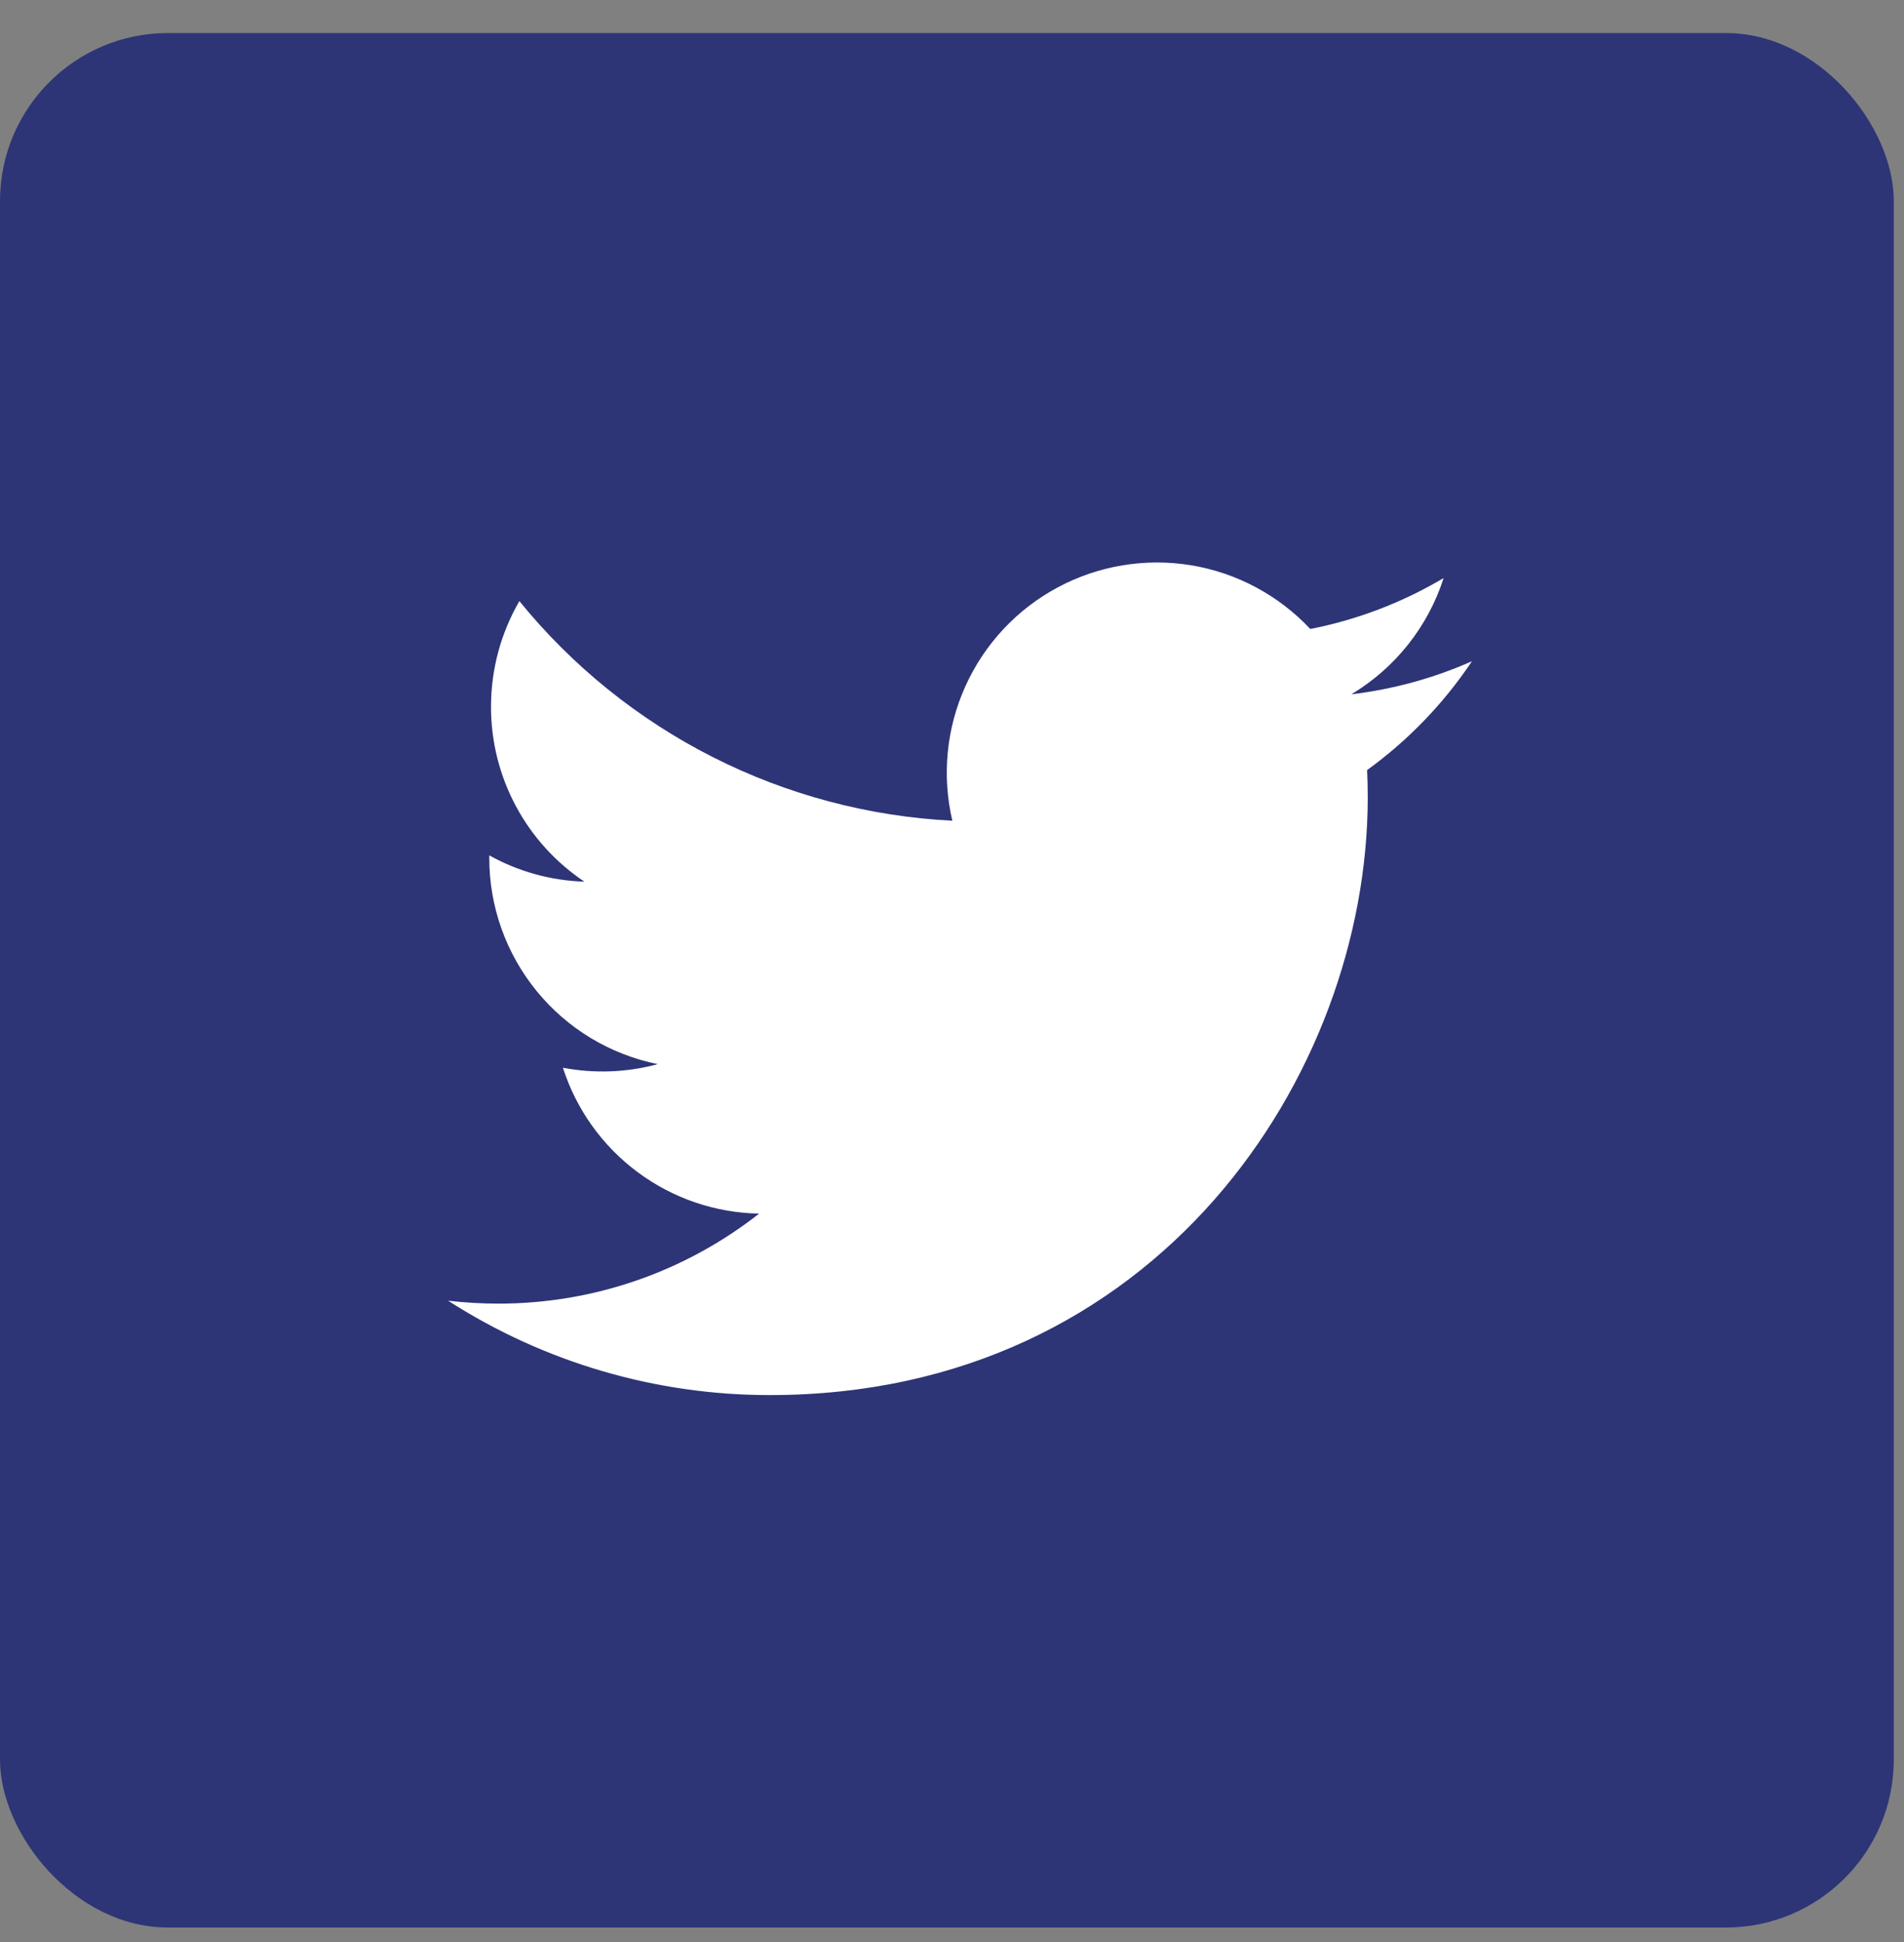 <svg width="51" height="52" viewBox="0 0 51 52" fill="none" xmlns="http://www.w3.org/2000/svg">
<rect x="0" y="0" width="51" height="52" fill="#808080" stroke="none"/>
<rect y="0.885" width="50.727" height="50.727" rx="4.498" fill="#2D3577"/>
<g clip-path="url(#clip0_1273_1862)">
<path d="M39.427 17.706C38.418 18.153 37.335 18.455 36.196 18.591C37.371 17.888 38.25 16.781 38.669 15.478C37.565 16.133 36.357 16.595 35.097 16.842C34.249 15.938 33.127 15.338 31.904 15.136C30.681 14.935 29.425 15.143 28.332 15.728C27.239 16.313 26.37 17.243 25.86 18.372C25.349 19.502 25.226 20.769 25.509 21.976C23.272 21.863 21.084 21.282 19.086 20.269C17.088 19.256 15.325 17.834 13.912 16.096C13.429 16.929 13.152 17.896 13.152 18.925C13.151 19.851 13.379 20.763 13.816 21.58C14.252 22.397 14.884 23.094 15.654 23.608C14.761 23.58 13.887 23.339 13.106 22.904V22.977C13.105 24.276 13.555 25.535 14.378 26.541C15.2 27.547 16.346 28.236 17.619 28.494C16.79 28.718 15.921 28.751 15.078 28.59C15.437 29.708 16.137 30.686 17.08 31.386C18.022 32.087 19.16 32.475 20.334 32.496C18.341 34.061 15.88 34.91 13.346 34.906C12.897 34.906 12.449 34.88 12.003 34.828C14.575 36.481 17.569 37.359 20.627 37.355C30.977 37.355 36.636 28.782 36.636 21.347C36.636 21.106 36.63 20.862 36.619 20.62C37.719 19.824 38.669 18.839 39.424 17.71L39.427 17.706Z" fill="white"/>
</g>
<defs>
<clipPath id="clip0_1273_1862">
<rect width="28.987" height="28.987" fill="white" transform="translate(10.871 11.754)"/>
</clipPath>
</defs>
</svg>
